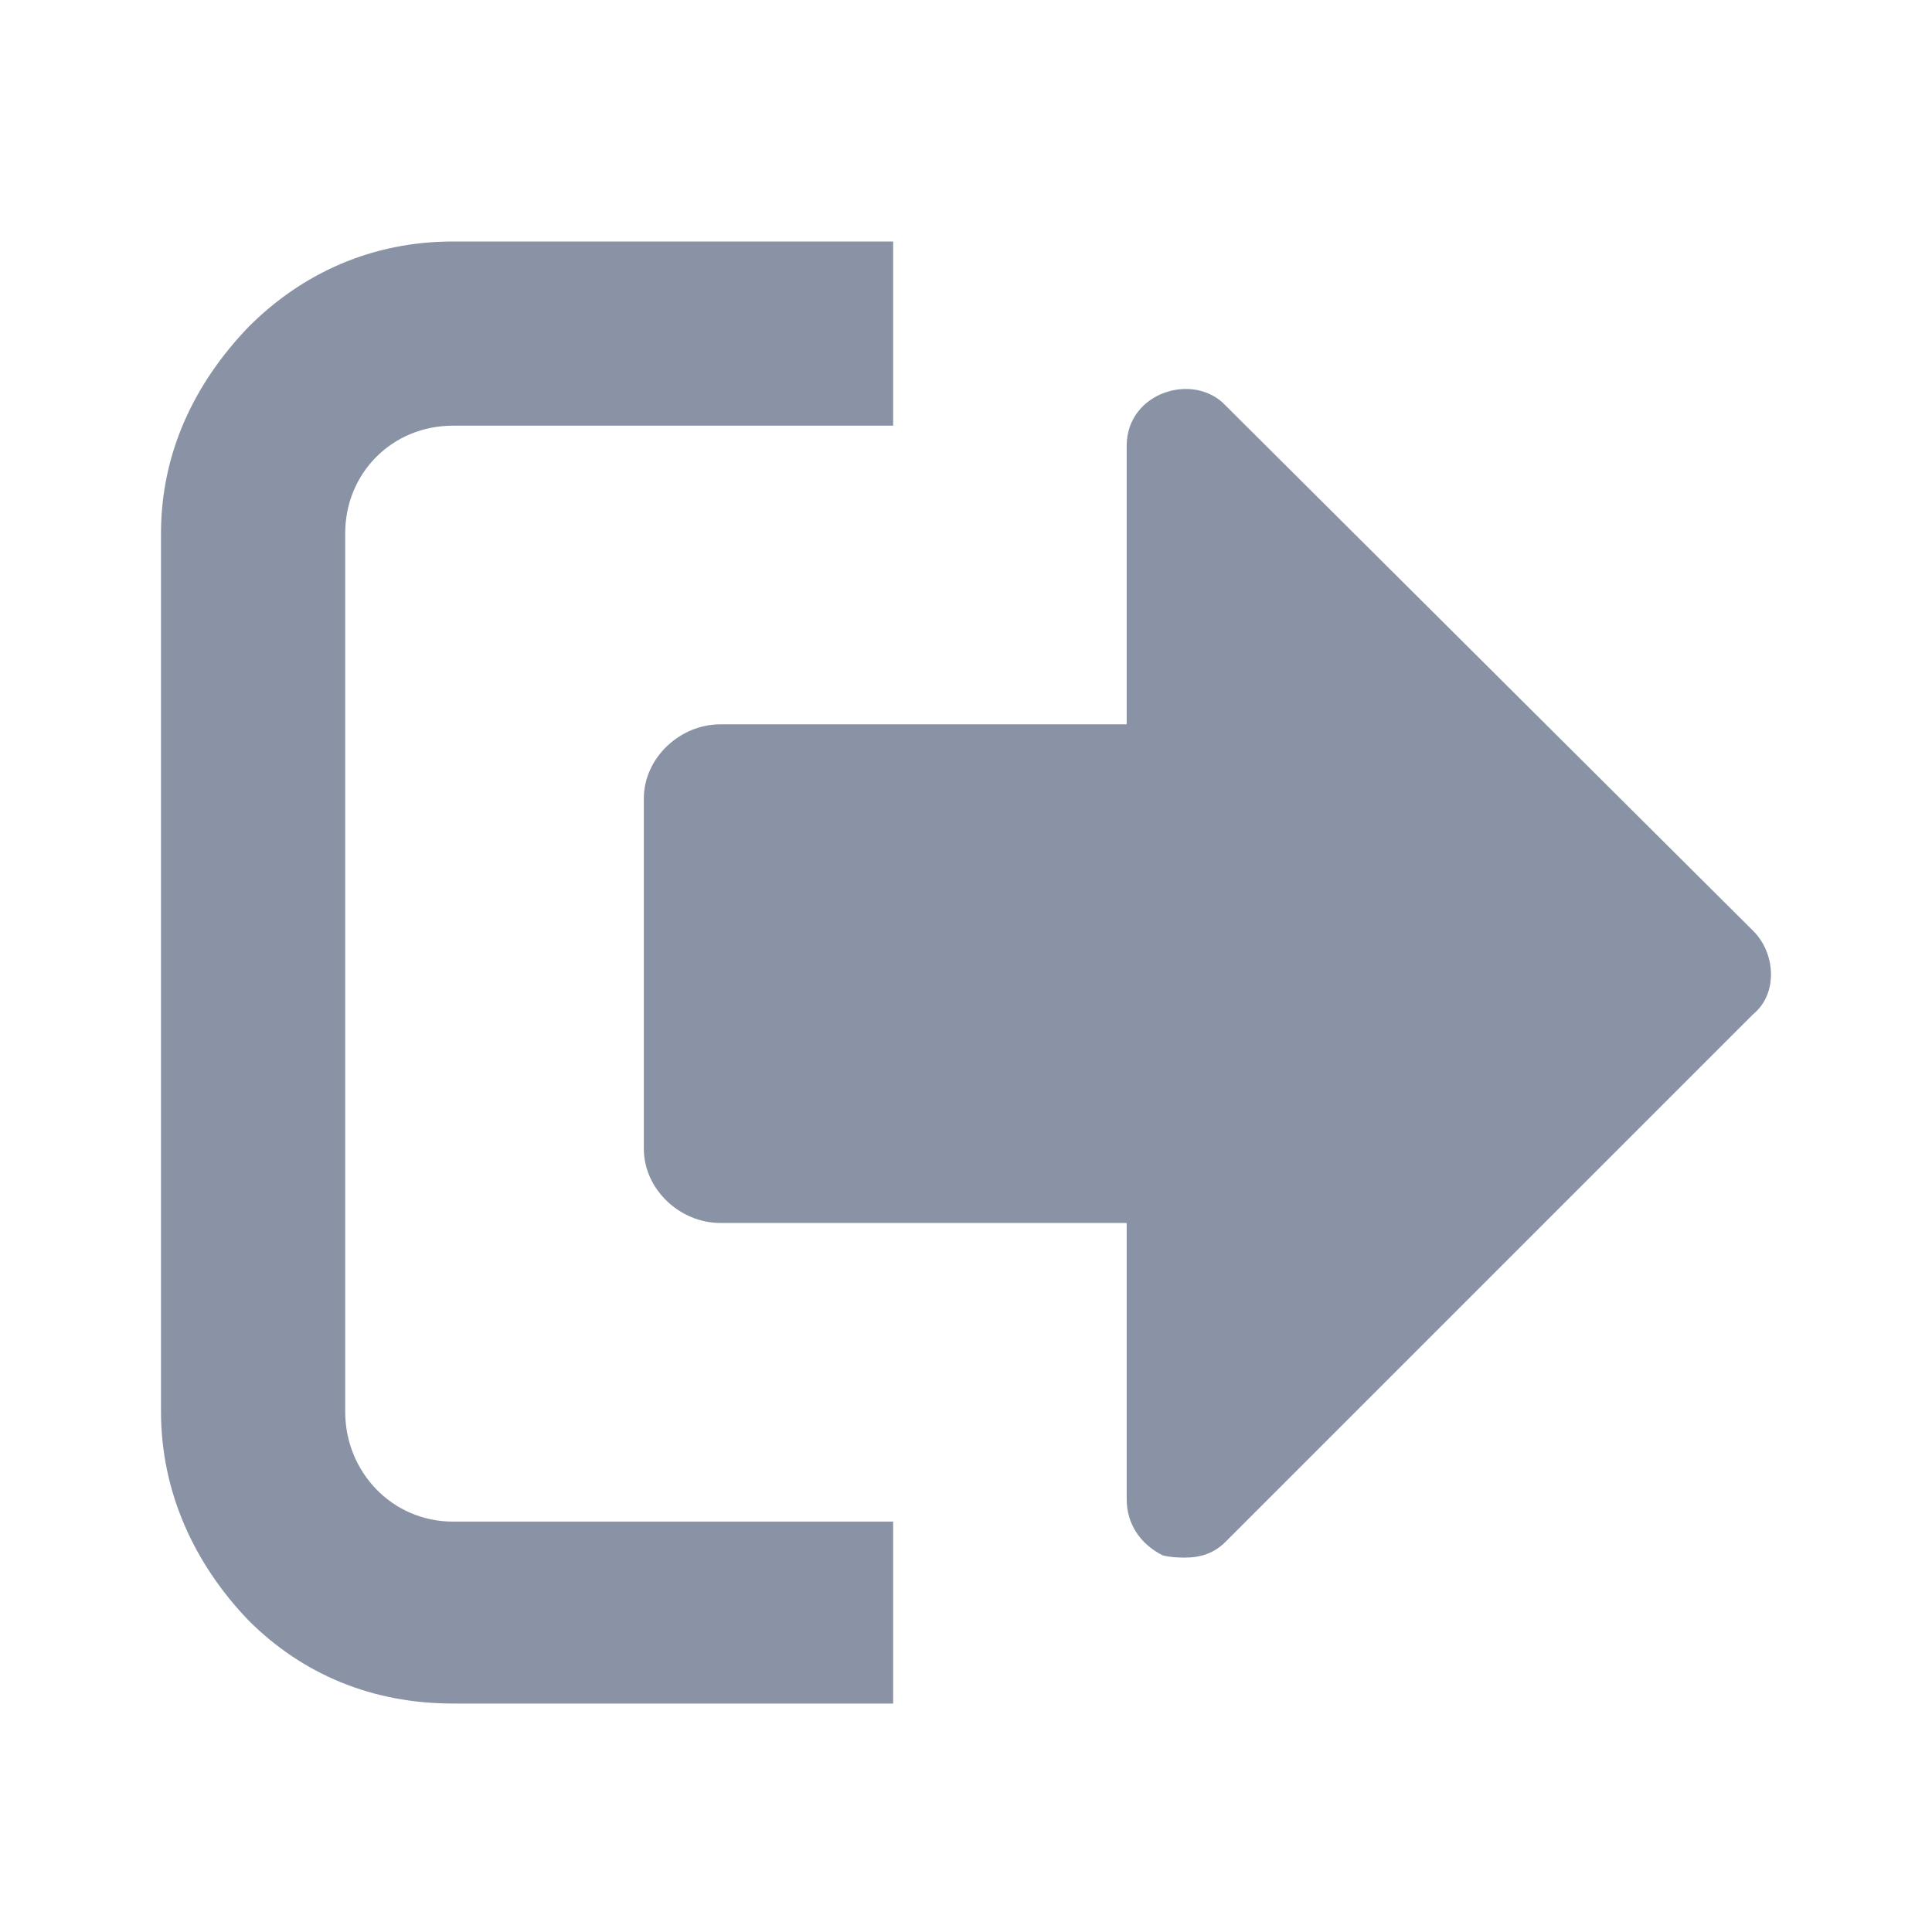 <svg width="24" height="24" viewBox="0 0 24 24" fill="none" xmlns="http://www.w3.org/2000/svg">
<path d="M2 6.627V17.535C2 18.54 2.418 19.432 3.088 20.13C3.758 20.799 4.622 21.162 5.627 21.162H11.095V18.902H5.627C4.874 18.902 4.288 18.288 4.288 17.535V6.627C4.288 5.874 4.874 5.288 5.627 5.288H11.095V3H5.627C4.622 3 3.758 3.391 3.088 4.06C2.418 4.758 2 5.622 2 6.627ZM7.998 9.919V14.271C7.998 14.773 8.445 15.192 8.947 15.192H13.996V18.623C13.996 18.93 14.164 19.181 14.443 19.321C14.554 19.349 14.666 19.349 14.722 19.349C14.917 19.349 15.085 19.293 15.224 19.153L21.78 12.597C22.087 12.346 22.059 11.844 21.78 11.565L15.224 5.037C14.833 4.618 13.996 4.869 13.996 5.539V8.998H8.947C8.445 8.998 7.998 9.417 7.998 9.919Z" fill="#8A92A6"/>
</svg>
